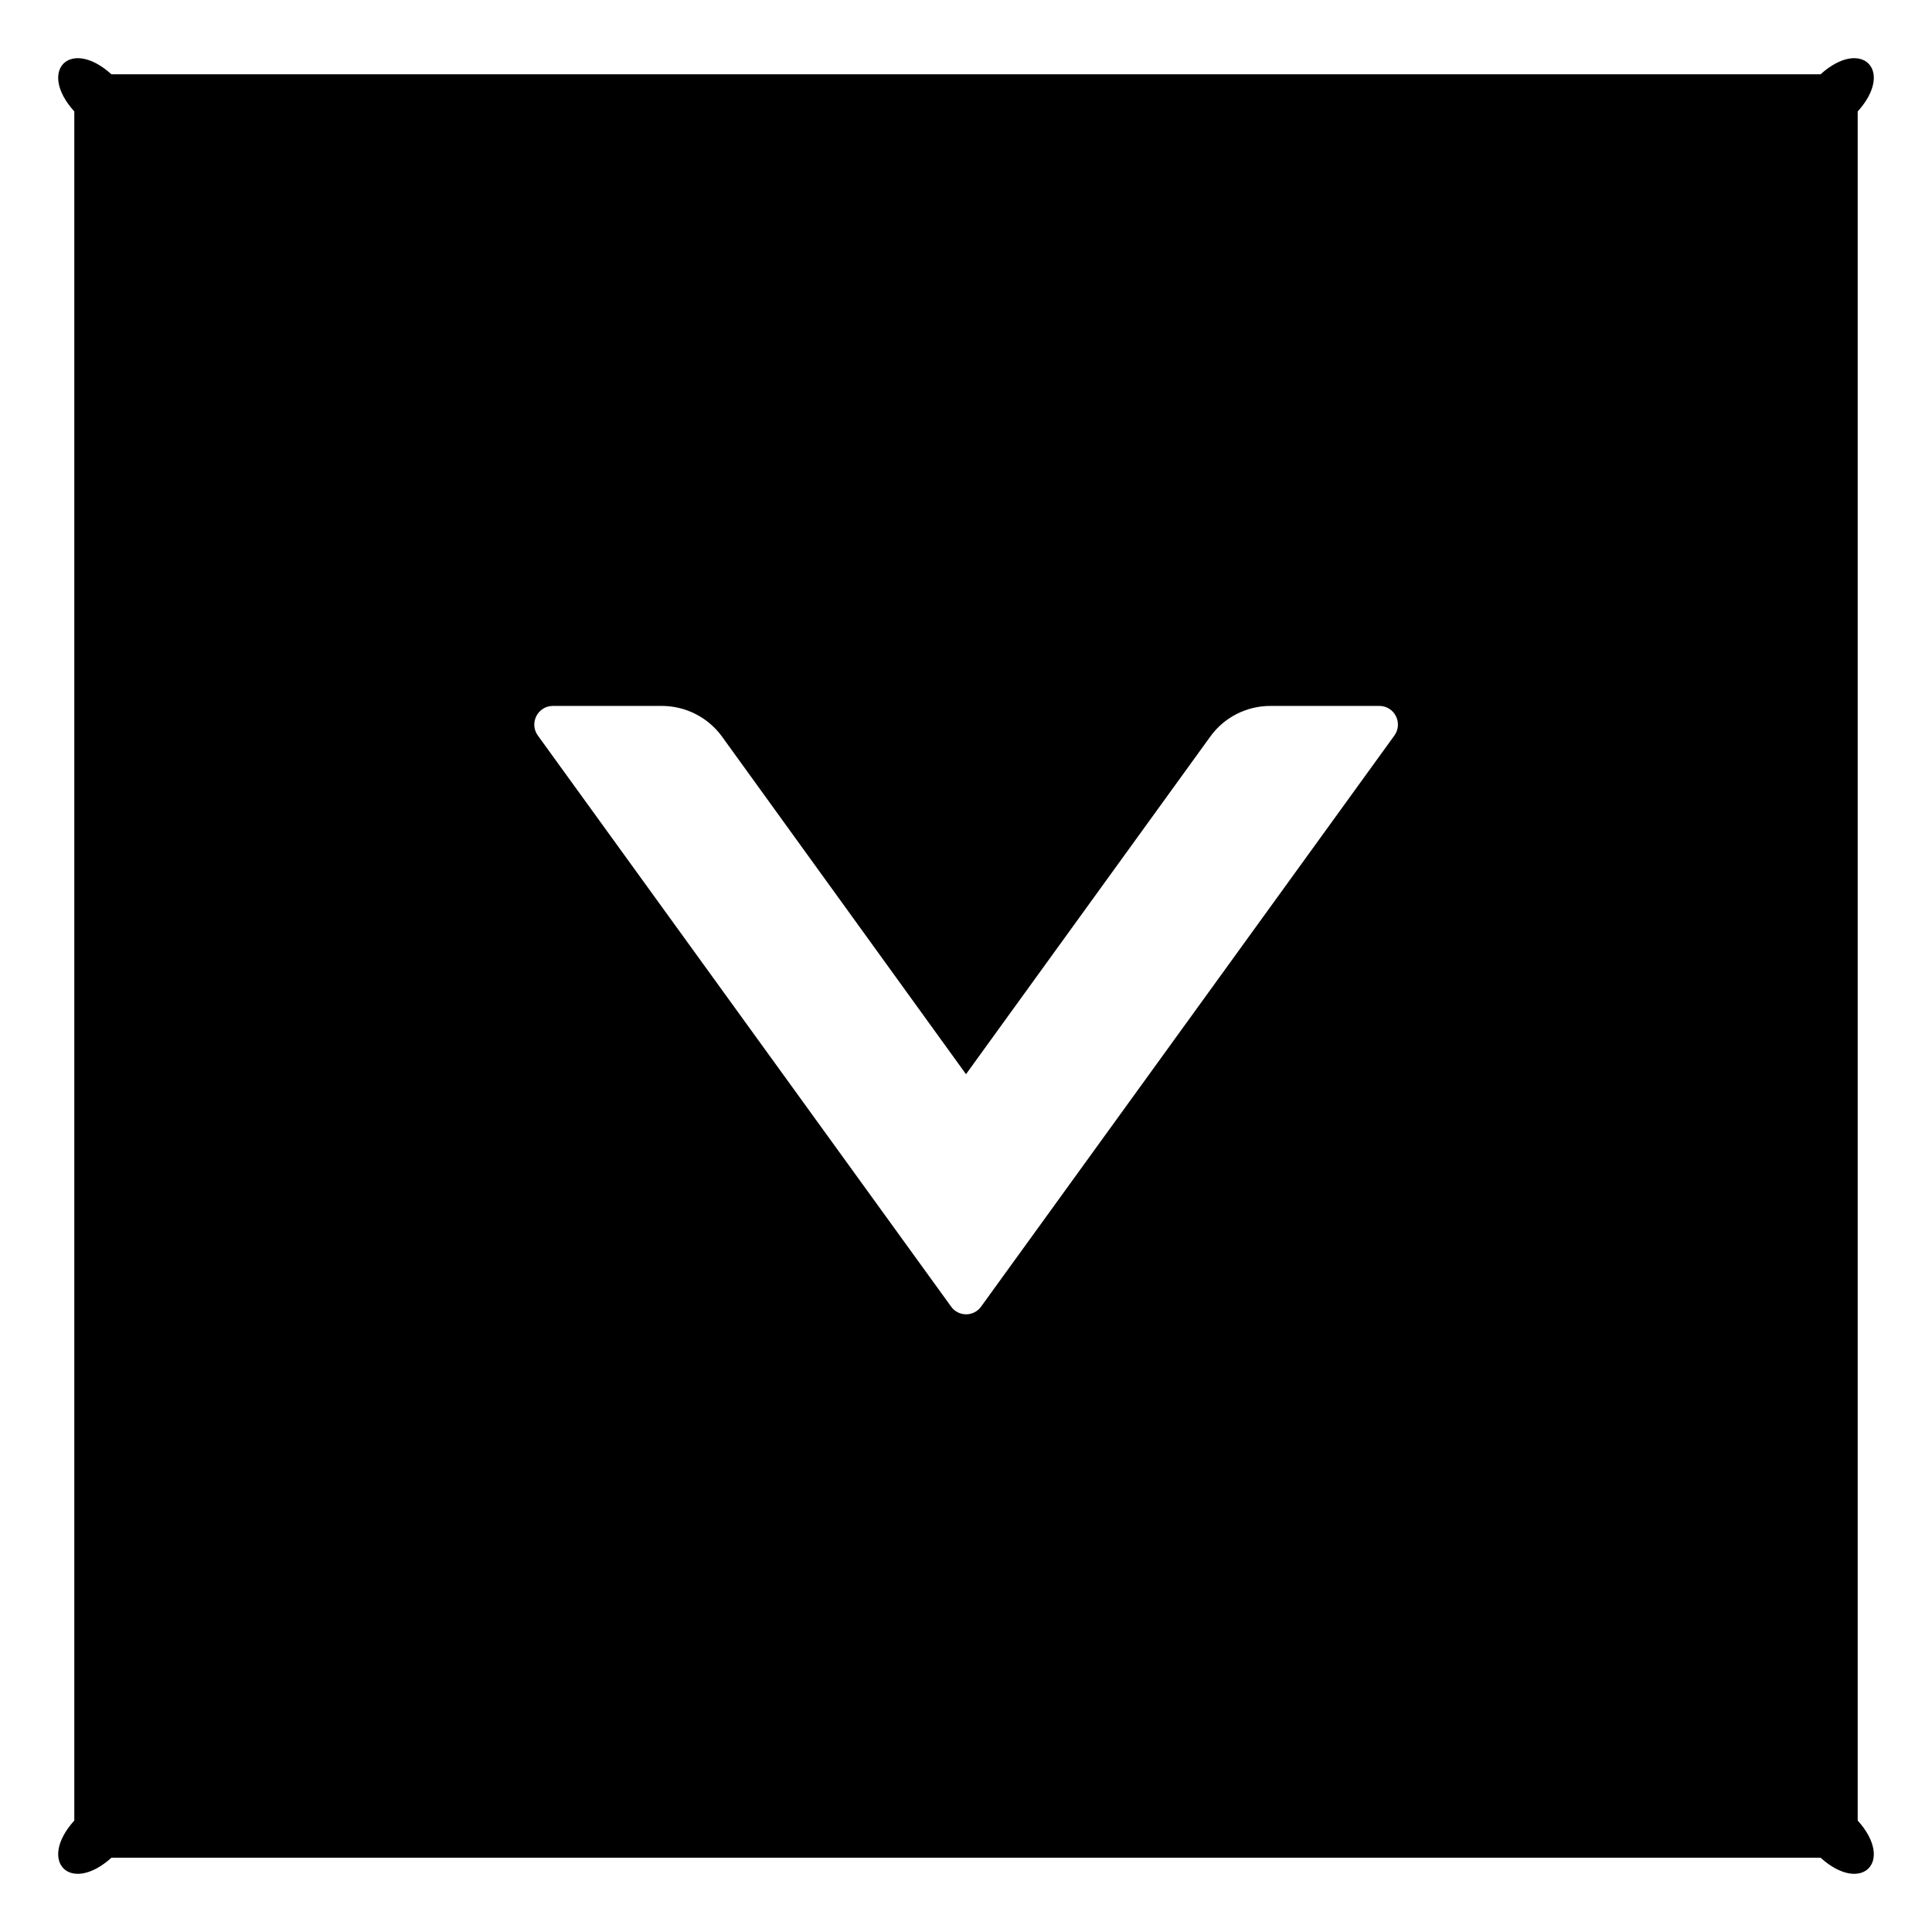 ﻿<?xml version="1.0" encoding="utf-8"?>
<svg version="1.1" xmlns:xlink="http://www.w3.org/1999/xlink" width="26px" height="26px" xmlns="http://www.w3.org/2000/svg">
  <g transform="matrix(1 0 0 1 -387 -2905 )">
    <path d="M 25 1.5  C 25.5 0.947  25.053 0.5  24.5 1  L 1.5 1  C 0.947 0.5  0.5 0.947  1 1.5  L 1 24.5  C 0.5 25.053  0.947 25.5  1.5 25  L 24.5 25  C 25.053 25.5  25.5 25.053  25 24.5  L 25 1.5  Z M 18.562 9.5  C 18.766 9.5  18.884 9.731  18.766 9.897  L 13.203 17.584  C 13.103 17.722  12.9 17.722  12.8 17.584  L 7.237 9.897  C 7.119 9.731  7.237 9.5  7.441 9.5  L 8.906 9.5  C 9.225 9.5  9.528 9.653  9.716 9.912  L 13 14.456  L 16.288 9.912  C 16.475 9.653  16.775 9.5  17.097 9.5  L 18.562 9.5  Z " fill-rule="nonzero" fill="#000000" stroke="none" transform="matrix(1 0 0 1 387 2905 )" />
  </g>
</svg>